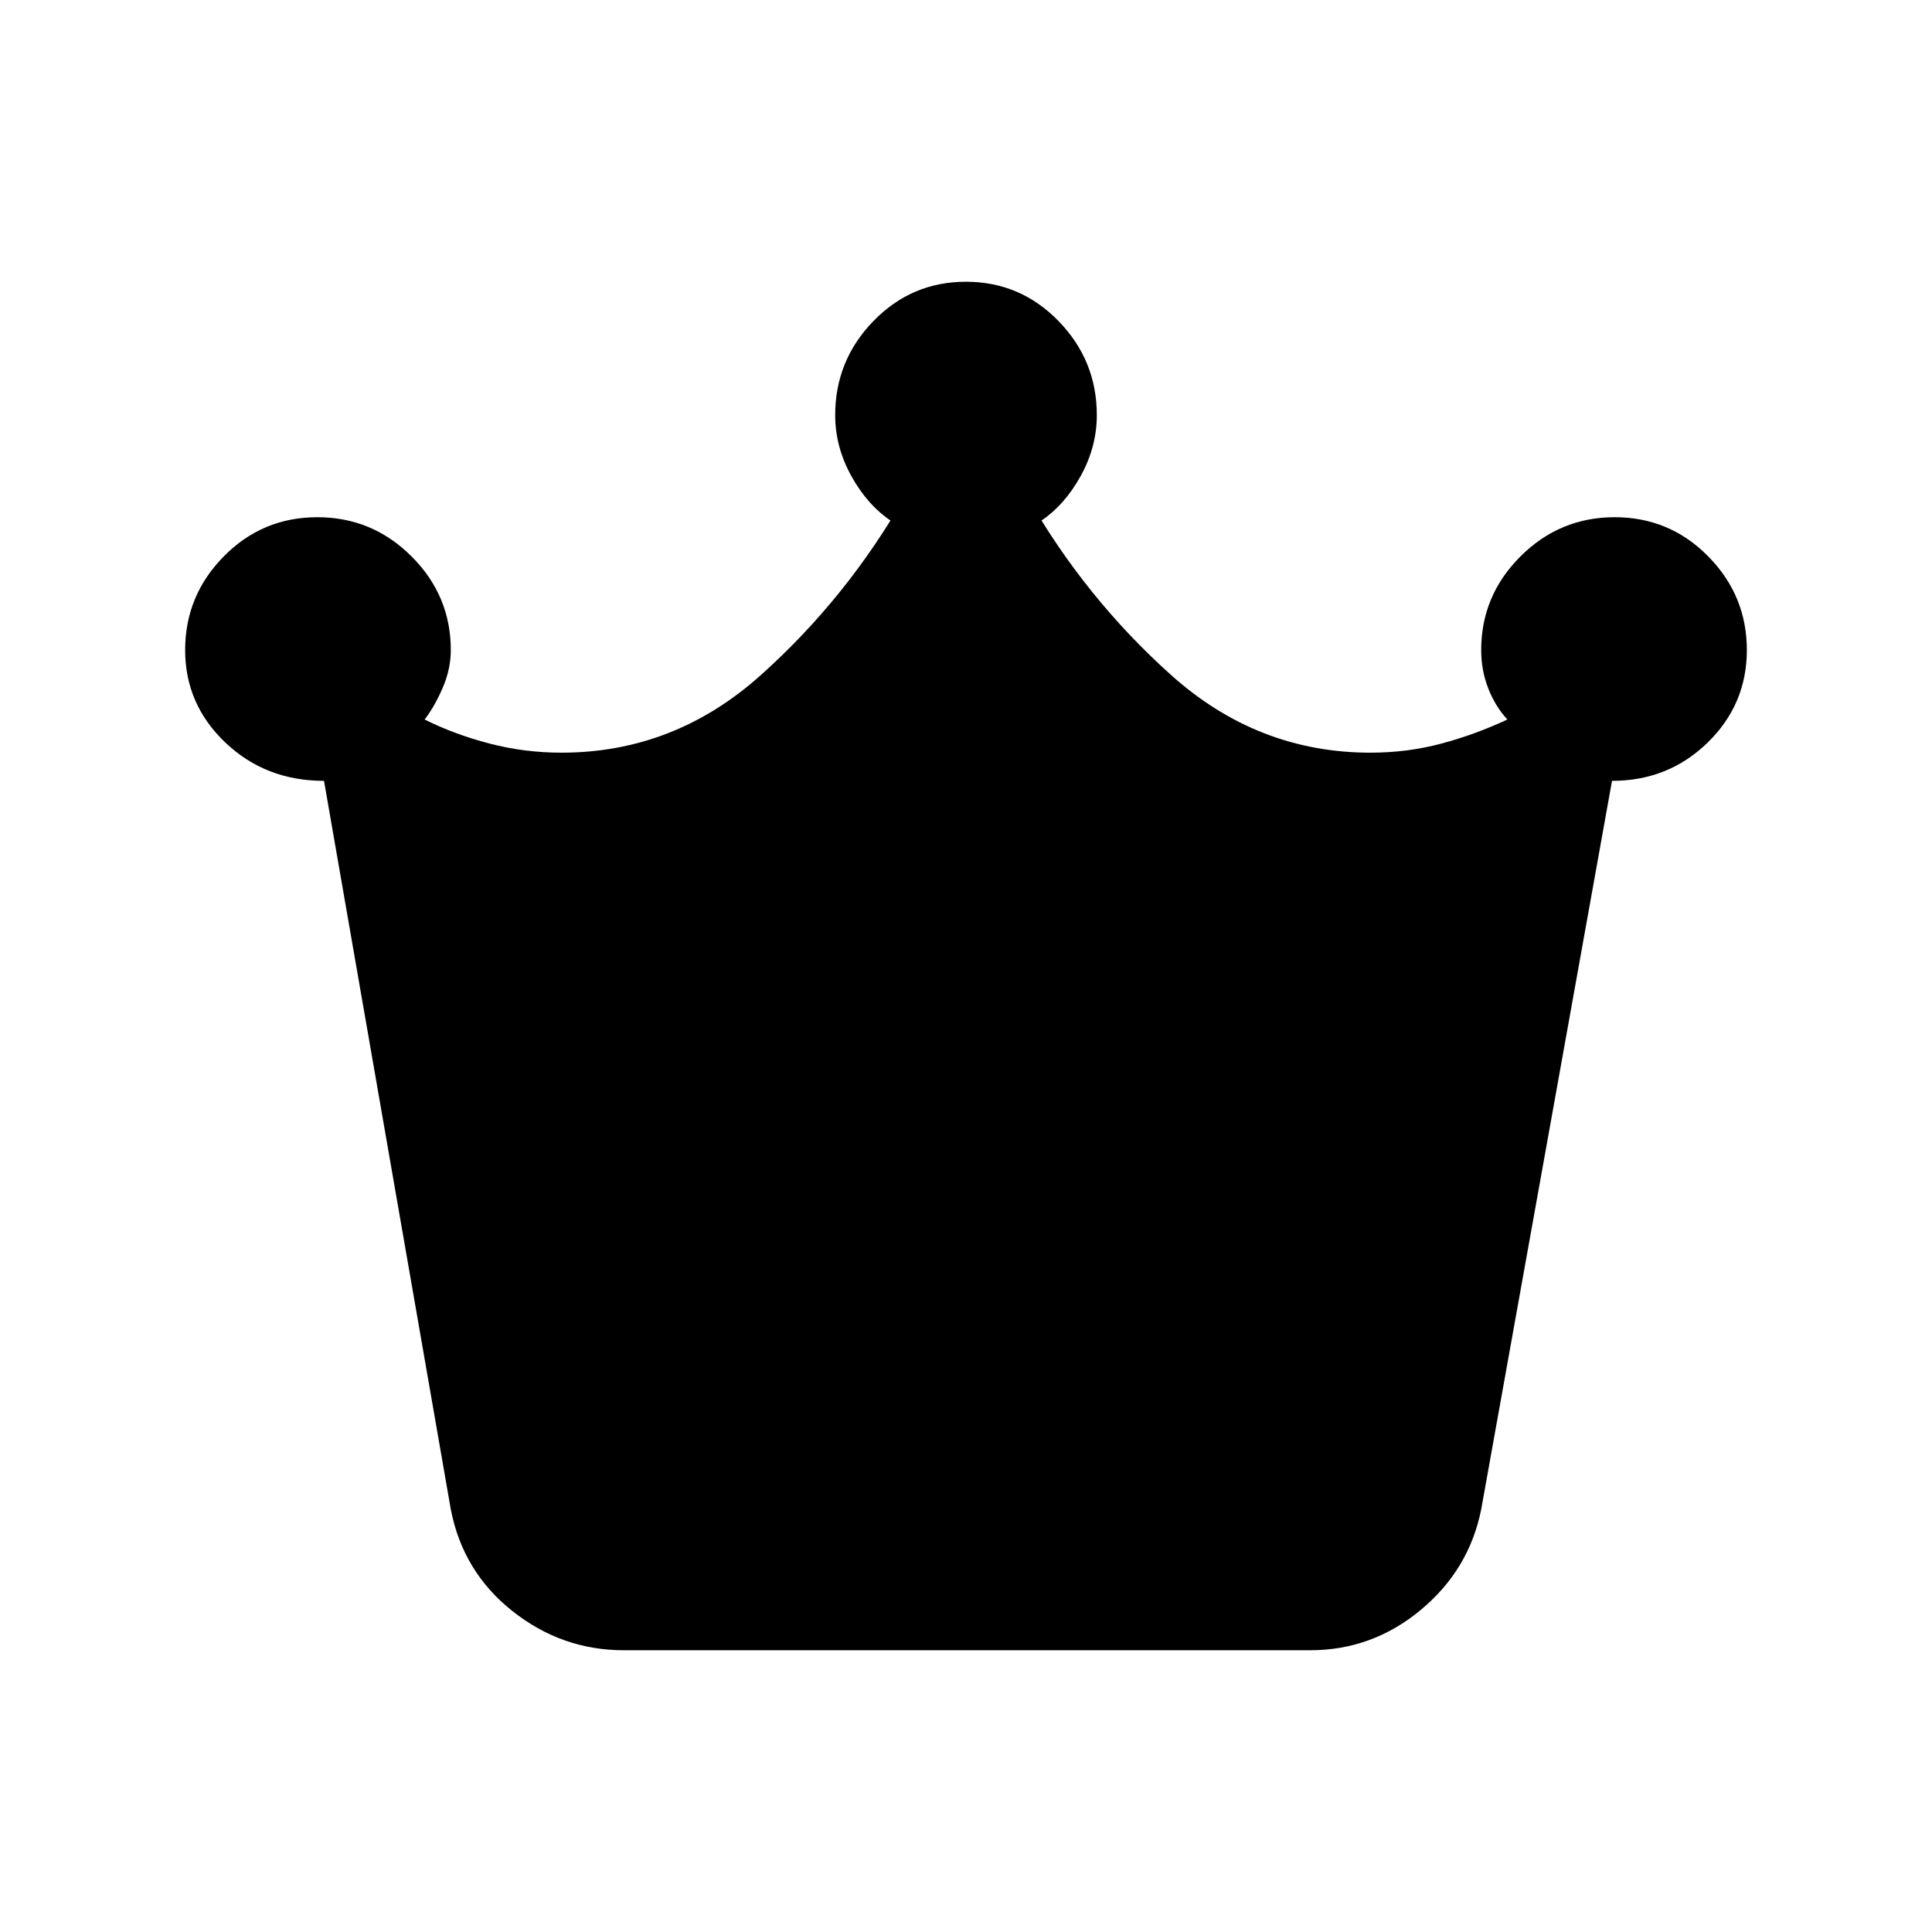 <svg xmlns="http://www.w3.org/2000/svg" height="24" viewBox="0 -960 960 960" width="24"><path d="M310-140q-30.85 0-55.42-19.5Q230-179 224-210l-63-362q-29 0-49-19t-20-46q0-27.04 19.18-46.52Q130.36-703 157.68-703t46.82 19.48Q224-664.04 224-637q0 9.42-4 18.71-4 9.29-9 15.81 15 7.48 32.36 11.98Q260.71-586 279-586q56 0 99-38.5t72-89.5l-7 13q-12-8-20-22.5t-8-30.24q0-27.14 18.97-46.7 18.98-19.56 46-19.56Q507-820 526-800.44t19 46.7q0 15.74-8 30.24-8 14.5-20 22.5l-7-13q29 51 72 89.5t99 38.5q18.29 0 35.14-4.5Q733-595 749-602.48q-6-6.52-9.5-15.46-3.5-8.93-3.5-19.06 0-27.04 19.5-46.52Q775-703 802.32-703t46.5 19.48Q868-664.04 868-637q0 27-19.5 46T801-572l-65 362q-6 30-30.08 50-24.07 20-54.92 20H310Z"/></svg>